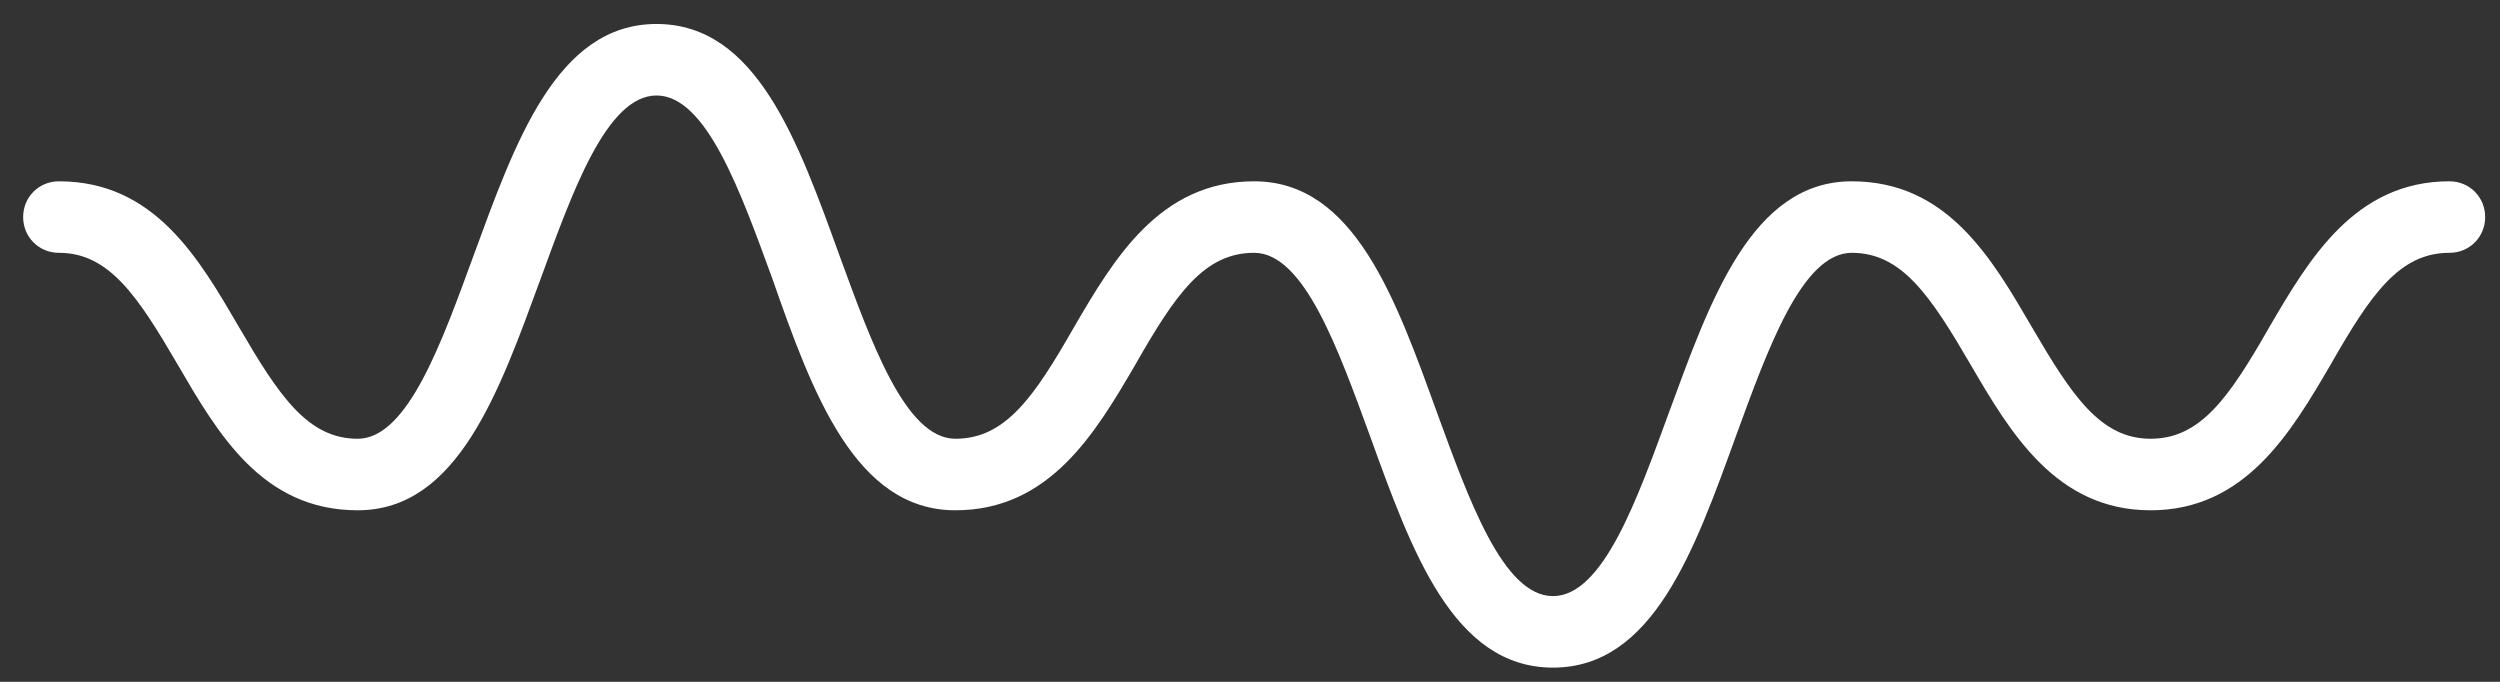 <svg width="88" height="24" viewBox="0 0 88 24" fill="none" xmlns="http://www.w3.org/2000/svg">
<rect x="0" y="0" width="88" height="24" fill="#333333" stroke="none"/>
<path d="M54.665 23.5C51.142 23.5 49.682 19.372 48.223 15.344C47.116 12.323 45.908 8.899 44.146 8.899C42.385 8.899 41.378 10.359 39.969 12.826C38.56 15.243 36.95 17.962 33.628 17.962C30.105 17.962 28.595 13.833 27.186 9.806C26.079 6.785 24.871 3.361 23.11 3.361C21.348 3.361 20.14 6.785 19.033 9.806C17.574 13.783 16.114 17.962 12.591 17.962C9.219 17.962 7.659 15.243 6.25 12.826C4.841 10.41 3.834 8.899 2.073 8.899C1.368 8.899 0.815 8.345 0.815 7.641C0.815 6.936 1.368 6.382 2.073 6.382C5.445 6.382 7.005 9.101 8.414 11.517C9.823 13.934 10.83 15.444 12.591 15.444C14.353 15.444 15.56 12.021 16.668 9C18.127 5.023 19.587 0.844 23.11 0.844C26.633 0.844 28.092 4.972 29.552 9C30.659 12.021 31.866 15.444 33.628 15.444C35.389 15.444 36.396 13.984 37.805 11.517C39.214 9.101 40.825 6.382 44.146 6.382C47.669 6.382 49.129 10.51 50.588 14.538C51.695 17.559 52.903 20.983 54.665 20.983C56.426 20.983 57.634 17.559 58.741 14.538C60.201 10.561 61.66 6.382 65.183 6.382C68.555 6.382 70.115 9.101 71.524 11.517C72.933 13.934 73.94 15.444 75.701 15.444C77.463 15.444 78.469 13.984 79.879 11.517C81.288 9.101 82.898 6.382 86.22 6.382C86.924 6.382 87.478 6.936 87.478 7.641C87.478 8.345 86.924 8.899 86.22 8.899C84.458 8.899 83.452 10.359 82.043 12.826C80.633 15.243 79.023 17.962 75.701 17.962C72.38 17.962 70.769 15.243 69.36 12.826C67.951 10.41 66.945 8.899 65.183 8.899C63.422 8.899 62.214 12.323 61.107 15.344C59.647 19.372 58.188 23.5 54.665 23.5Z" fill="white"/>
</svg>
